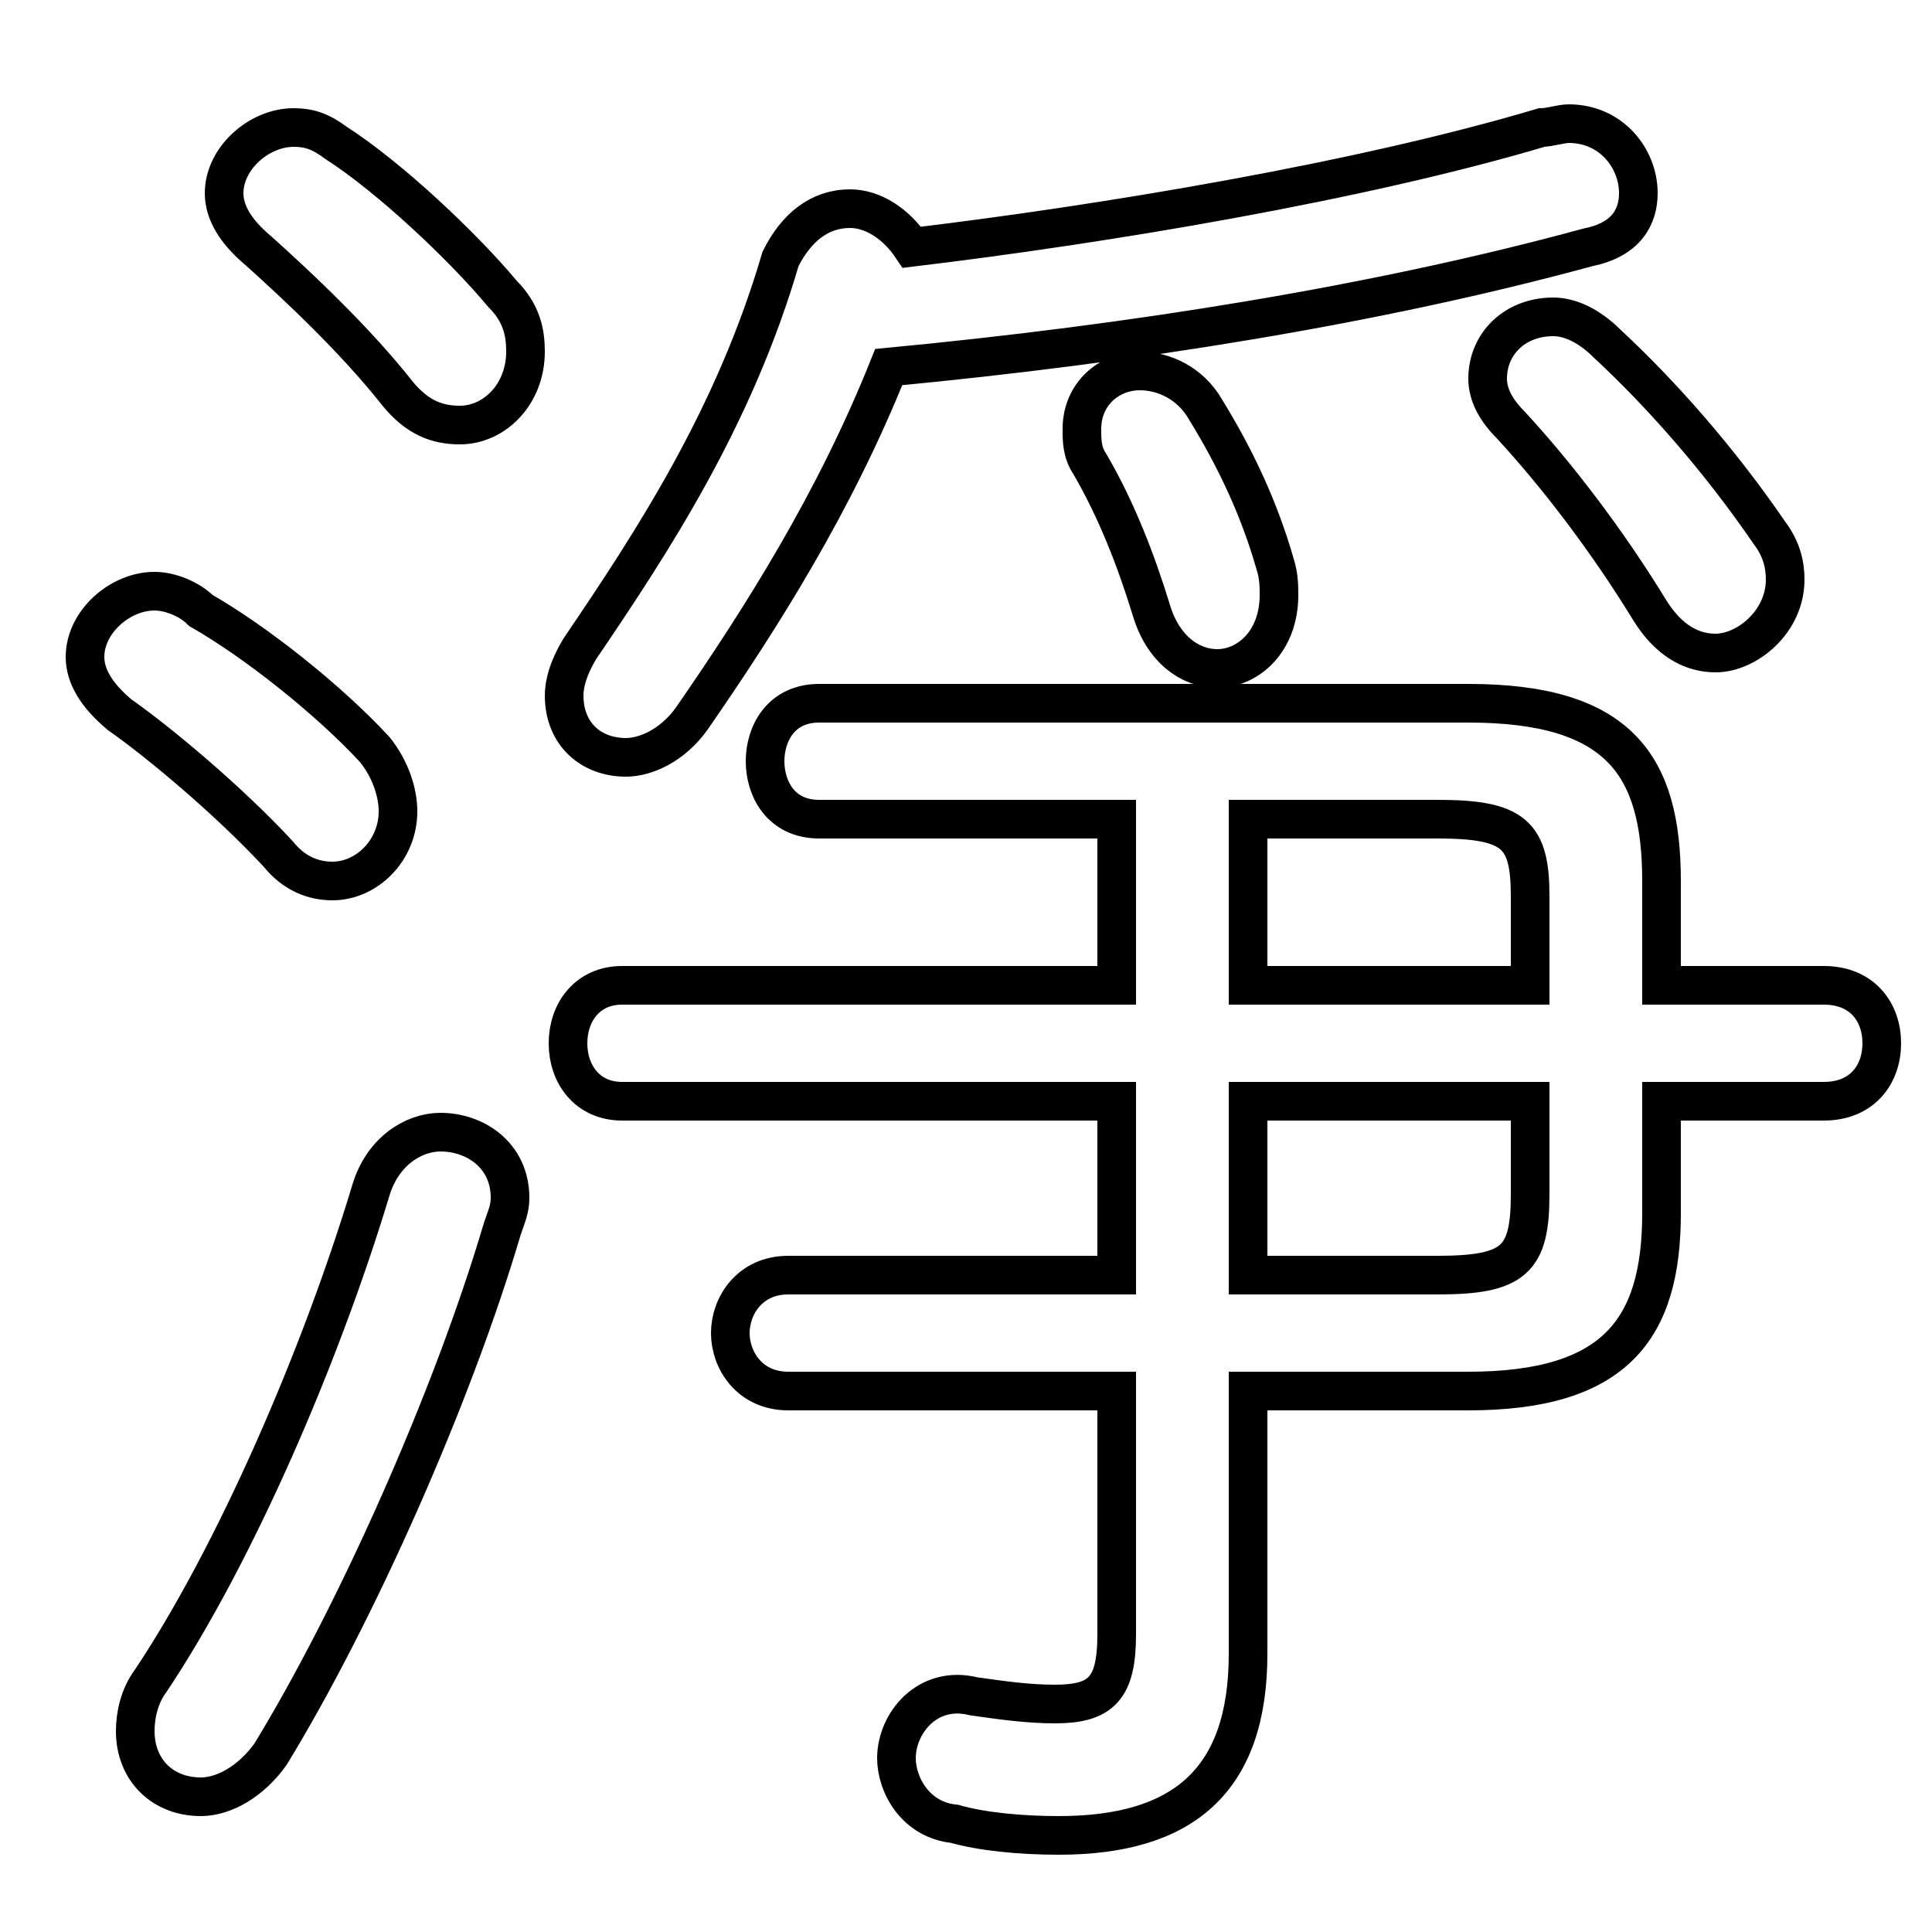 <svg xmlns="http://www.w3.org/2000/svg" viewBox="0 -44.0 50.0 50.0">
    <rect x="0" y="-44.0" width="50.0" height="50.0" fill="#808080" stroke="none"/>
    <g transform="scale(1, -1)">
        <!-- ボディの枠 -->
        <rect x="0" y="-6.0" width="50.0" height="50.0"
            stroke="white" fill="white"/>
        <!-- グリフ座標系の原点 -->
        <circle cx="0" cy="0" r="5" fill="white"/>
        <!-- グリフのアウトライン -->
        <g style="fill:none;stroke:#000000;stroke-width:1;">
<path d="M 39.1 33.0 C 40.3 31.7 41.6 30.0 42.7 28.2 C 43.2 27.4 43.8 27.1 44.4 27.1 C 45.2 27.1 46.2 27.9 46.2 29.0 C 46.2 29.4 46.1 29.8 45.8 30.2 C 44.5 32.1 43.0 33.8 41.6 35.1 C 41.1 35.6 40.6 35.8 40.2 35.8 C 39.2 35.8 38.5 35.1 38.5 34.2 C 38.5 33.8 38.7 33.4 39.1 33.0 Z M 32.3 11.0 L 32.3 15.5 L 39.6 15.5 L 39.6 13.1 C 39.6 11.4 39.2 11.0 37.2 11.0 Z M 28.2 32.0 C 28.9 30.8 29.4 29.5 29.8 28.2 C 30.1 27.2 30.8 26.7 31.5 26.7 C 32.3 26.7 33.1 27.4 33.1 28.6 C 33.1 28.8 33.1 29.1 33.0 29.4 C 32.6 30.8 32.0 32.1 31.2 33.4 C 30.8 34.1 30.1 34.4 29.5 34.4 C 28.7 34.4 28.0 33.8 28.0 32.9 C 28.0 32.6 28.0 32.3 28.2 32.0 Z M 23.0 34.5 C 29.3 35.1 35.6 36.1 41.1 37.6 C 42.1 37.8 42.4 38.4 42.4 39.0 C 42.4 39.9 41.7 40.8 40.6 40.8 C 40.4 40.8 40.1 40.7 39.9 40.7 C 35.2 39.3 28.6 38.2 23.6 37.6 C 23.2 38.2 22.6 38.6 22.0 38.6 C 21.2 38.6 20.6 38.1 20.2 37.3 C 19.0 33.2 16.9 30.0 15.0 27.2 C 14.7 26.7 14.6 26.3 14.6 26.0 C 14.6 25.0 15.3 24.4 16.2 24.4 C 16.7 24.4 17.4 24.7 17.9 25.4 C 19.7 28.0 21.6 31.0 23.0 34.5 Z M 8.7 40.3 C 8.3 40.6 8.0 40.7 7.6 40.7 C 6.7 40.7 5.8 39.9 5.8 39.0 C 5.8 38.5 6.1 38.0 6.7 37.5 C 7.7 36.6 9.2 35.2 10.3 33.8 C 10.8 33.2 11.3 33.0 11.9 33.0 C 12.8 33.0 13.6 33.8 13.6 34.9 C 13.6 35.4 13.5 35.9 13.0 36.4 C 12.0 37.6 10.1 39.4 8.7 40.3 Z M 9.6 13.2 C 8.3 8.9 6.1 3.8 3.9 0.5 C 3.6 0.1 3.5 -0.4 3.5 -0.8 C 3.5 -1.8 4.2 -2.5 5.2 -2.5 C 5.8 -2.5 6.5 -2.1 7.0 -1.4 C 9.2 2.2 11.7 7.8 13.0 12.2 C 13.1 12.5 13.2 12.7 13.2 13.0 C 13.2 14.1 12.3 14.7 11.4 14.7 C 10.7 14.7 9.9 14.2 9.6 13.2 Z M 5.2 28.2 C 4.9 28.5 4.4 28.7 4.0 28.7 C 3.1 28.7 2.2 27.9 2.2 27.0 C 2.2 26.5 2.5 26.0 3.1 25.5 C 4.1 24.8 5.9 23.3 7.2 21.9 C 7.6 21.4 8.1 21.2 8.6 21.2 C 9.5 21.2 10.3 22.0 10.3 23.0 C 10.3 23.5 10.1 24.1 9.7 24.6 C 8.5 25.9 6.6 27.4 5.2 28.2 Z M 28.9 11.0 L 20.4 11.0 C 19.4 11.0 18.9 10.2 18.9 9.5 C 18.9 8.8 19.4 8.0 20.4 8.0 L 28.9 8.0 L 28.9 1.7 C 28.9 0.3 28.5 -0.1 27.3 -0.1 C 26.6 -0.1 25.9 0.0 25.2 0.1 C 24.0 0.4 23.2 -0.6 23.2 -1.5 C 23.2 -2.2 23.7 -3.1 24.7 -3.2 C 25.4 -3.4 26.4 -3.5 27.4 -3.5 C 30.6 -3.5 32.3 -2.1 32.3 1.2 L 32.3 8.0 L 38.0 8.0 C 41.8 8.0 43.0 9.6 43.0 12.6 L 43.0 15.5 L 47.2 15.5 C 48.2 15.5 48.7 16.2 48.7 17.0 C 48.7 17.8 48.2 18.5 47.2 18.5 L 43.0 18.5 L 43.0 21.2 C 43.0 24.2 41.9 25.8 38.0 25.8 L 21.2 25.8 C 20.2 25.8 19.8 25.0 19.8 24.3 C 19.8 23.6 20.2 22.8 21.2 22.8 L 28.9 22.8 L 28.9 18.5 L 16.1 18.5 C 15.2 18.5 14.7 17.8 14.7 17.0 C 14.7 16.2 15.2 15.5 16.1 15.5 L 28.9 15.5 Z M 32.3 22.8 L 37.2 22.8 C 39.2 22.8 39.6 22.4 39.6 20.8 L 39.6 18.5 L 32.3 18.5 Z"/>
</g>
</g>
</svg>
